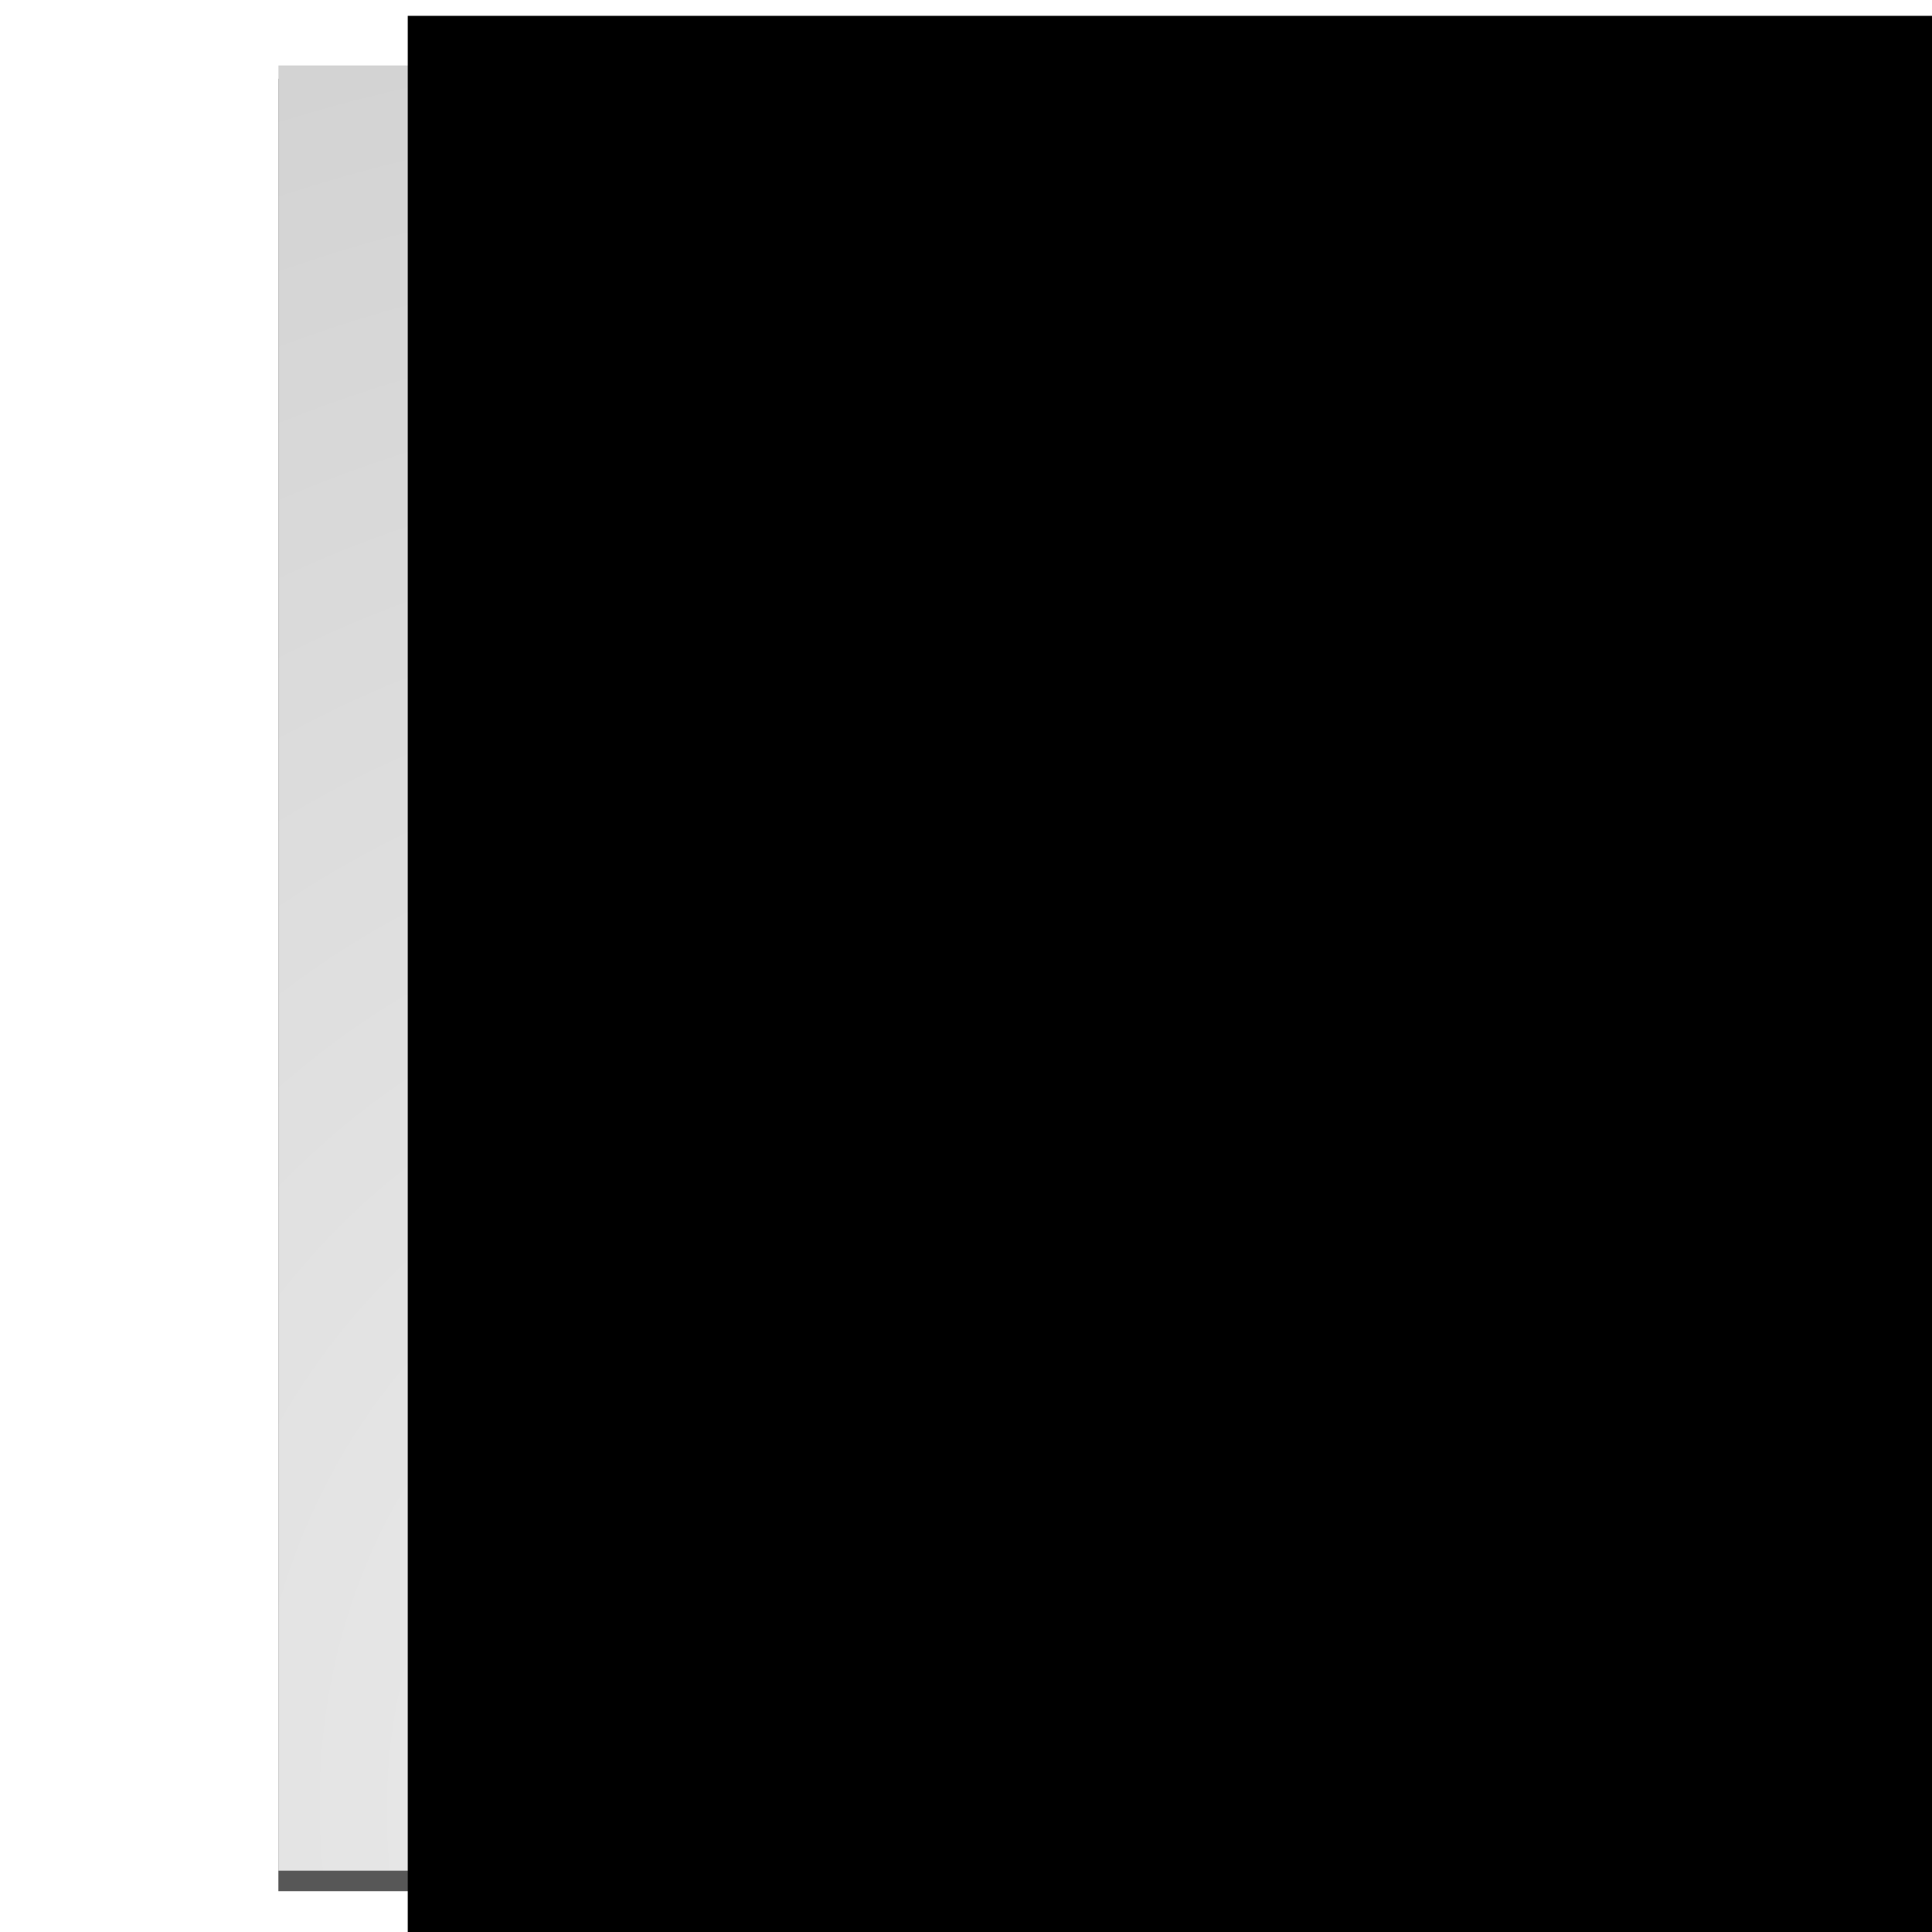 <?xml version="1.0" encoding="UTF-8" standalone="no"?>
<!--part of the matt icon theme by sixsixfive released under CC0 (https://creativecommons.org/publicdomain/zero/1.0/) on openclipart-->

<svg
   xmlns:dc="http://purl.org/dc/elements/1.1/"
   xmlns:cc="http://creativecommons.org/ns#"
   xmlns:rdf="http://www.w3.org/1999/02/22-rdf-syntax-ns#"
   xmlns:svg="http://www.w3.org/2000/svg"
   xmlns="http://www.w3.org/2000/svg"
   xmlns:xlink="http://www.w3.org/1999/xlink"
   xmlns:sodipodi="http://sodipodi.sourceforge.net/DTD/sodipodi-0.dtd"
   xmlns:inkscape="http://www.inkscape.org/namespaces/inkscape"
   viewBox="0 0 16 16"
   version="1.1"
   id="svg189"
   sodipodi:docname="CrossflowDiagramFile.svg"
   width="16"
   height="16"
   inkscape:version="0.92.2 5c3e80d, 2017-08-06"
   inkscape:export-filename="/Users/blizzfire/Google-Drive/REPOS/CROSSMINER-REPOS/CROSSMINER-PUBLIC/scava-new/crossflow/org.eclipse.scava.crossflow.language.diagram/icons/obj16/CrossflowDiagramFile.png"
   inkscape:export-xdpi="96"
   inkscape:export-ydpi="96">
  <sodipodi:namedview
     pagecolor="#ffffff"
     bordercolor="#666666"
     borderopacity="1"
     objecttolerance="10"
     gridtolerance="10"
     guidetolerance="10"
     inkscape:pageopacity="0"
     inkscape:pageshadow="2"
     inkscape:window-width="1695"
     inkscape:window-height="1042"
     id="namedview191"
     showgrid="false"
     inkscape:pagecheckerboard="true"
     inkscape:zoom="43.99569"
     inkscape:cx="7.3728814"
     inkscape:cy="7.1029686"
     inkscape:window-x="611"
     inkscape:window-y="131"
     inkscape:window-maximized="0"
     inkscape:current-layer="svg189" />
  <defs
     id="0">
    <linearGradient
       id="2">
      <stop
         id="F"
         stop-color="#eee" />
      <stop
         offset="1"
         id="G"
         stop-color="#d2d2d2" />
    </linearGradient>
    <linearGradient
       id="3">
      <stop
         id="H" />
      <stop
         offset="1"
         id="I"
         stop-opacity="0.536" />
    </linearGradient>
    <linearGradient
       id="4">
      <stop
         id="J" />
      <stop
         offset="1"
         id="K"
         stop-color="#ddd"
         stop-opacity="0" />
    </linearGradient>
    <filter
       id="5"
       x="-0.147"
       width="1.294"
       y="-0.145"
       height="1.29">
      <feGaussianBlur
         stdDeviation="1.819"
         id="L" />
    </filter>
    <filter
       id="6">
      <feGaussianBlur
         stdDeviation="2.586"
         id="M" />
    </filter>
    <radialGradient
       xlink:href="#2"
       r="44.42"
       cy="100.32"
       cx="81.79"
       gradientTransform="matrix(2.003,-1.597,1.777,2.229,-279.236,23.704)"
       gradientUnits="userSpaceOnUse"
       id="7" />
    <radialGradient
       xlink:href="#3"
       r="18.279"
       cy="22.254"
       cx="89.51"
       gradientTransform="matrix(1,0,0,0.975,0,0.439)"
       gradientUnits="userSpaceOnUse"
       id="8" />
    <linearGradient
       xlink:href="#4"
       y2="25.1"
       x2="86.82"
       y1="14.793"
       x1="98.33"
       gradientTransform="matrix(0.967,0,0,0.967,0.456,-0.087)"
       gradientUnits="userSpaceOnUse"
       id="9" />
  </defs>
  <g
     id="1"
     transform="matrix(0.131,0,0,0.131,-0.3,0.209)">
    <path
       transform="matrix(0.967,0,0,0.971,0.456,-0.615)"
       id="A"
       d="M 20.094,4.119 V 122.118 H 108.938 V 35.962 l -0.594,-0.625 c 0.21,0.144 0.417,0.302 0.625,0.438 L 78.094,4.15 c 0.057,0.08 0.1,0.17 0.156,0.25 L 78,4.119 Z"
       inkscape:connector-curvature="0"
       style="opacity:0.809;filter:url(#6)" />
    <path
       id="B"
       d="M 19.89,2.543 V 116.666 H 105.815 V 33.34 L 75.894,2.543 Z"
       style="fill:url(#7)"
       inkscape:connector-curvature="0" />
    <path
       transform="matrix(1.016,0,0,1.112,-4.925,-0.345)"
       d="m 81.698,28.31 0.135,-8.351 C 81.901,13.359 80.956,8.411 77.786,3.947 L 80.362,3.916 107.863,29.531 c -4.068,-2.645 -9.621,-0.791 -16.862,-1.026 z"
       id="C"
       style="opacity:0.505;fill:url(#8);filter:url(#5)"
       inkscape:connector-curvature="0" />
    <path
       id="D"
       d="m 81.616,25.812 0.131,-8.077 C 81.812,11.353 79.055,6.899 75.989,2.582 L 105.856,33.17 c -3.934,-2.558 -8.24,-6.943 -15.243,-7.169 z"
       inkscape:connector-curvature="0"
       style="fill:#eeeeee" />
    <path
       d="m 81.616,25.812 0.131,-8.077 C 81.812,11.353 79.055,6.899 75.989,2.582 L 105.856,33.17 c -3.934,-2.558 -8.24,-6.943 -15.243,-7.169 z"
       id="E"
       style="fill:url(#9)"
       inkscape:connector-curvature="0" />
  </g>
  <flowRoot
     xml:space="preserve"
     id="flowRoot10"
     style="font-style:normal;font-weight:normal;font-size:74.667px;line-height:1.25;font-family:sans-serif;letter-spacing:0px;word-spacing:0px;fill:#000000;fill-opacity:1;stroke:none"
     transform="matrix(0.148,0,0,0.148,-18.189,-35.339)"
     inkscape:export-xdpi="11.999582"
     inkscape:export-ydpi="11.999582"><flowRegion
       id="flowRegion12"
       style="font-size:74.667px"><rect
         id="rect14"
         width="702.571"
         height="188"
         x="145.714"
         y="239.663"
         style="font-size:74.667px" /></flowRegion><flowPara
       id="flowPara16"
       style="font-style:normal;font-variant:normal;font-weight:normal;font-stretch:normal;font-size:96px;font-family:'Space Ranger Halftone';-inkscape-font-specification:'Space Ranger Halftone, Normal';font-variant-ligatures:normal;font-variant-caps:normal;font-variant-numeric:normal;font-feature-settings:normal;text-align:start;writing-mode:lr-tb;text-anchor:start">C</flowPara></flowRoot></svg>
